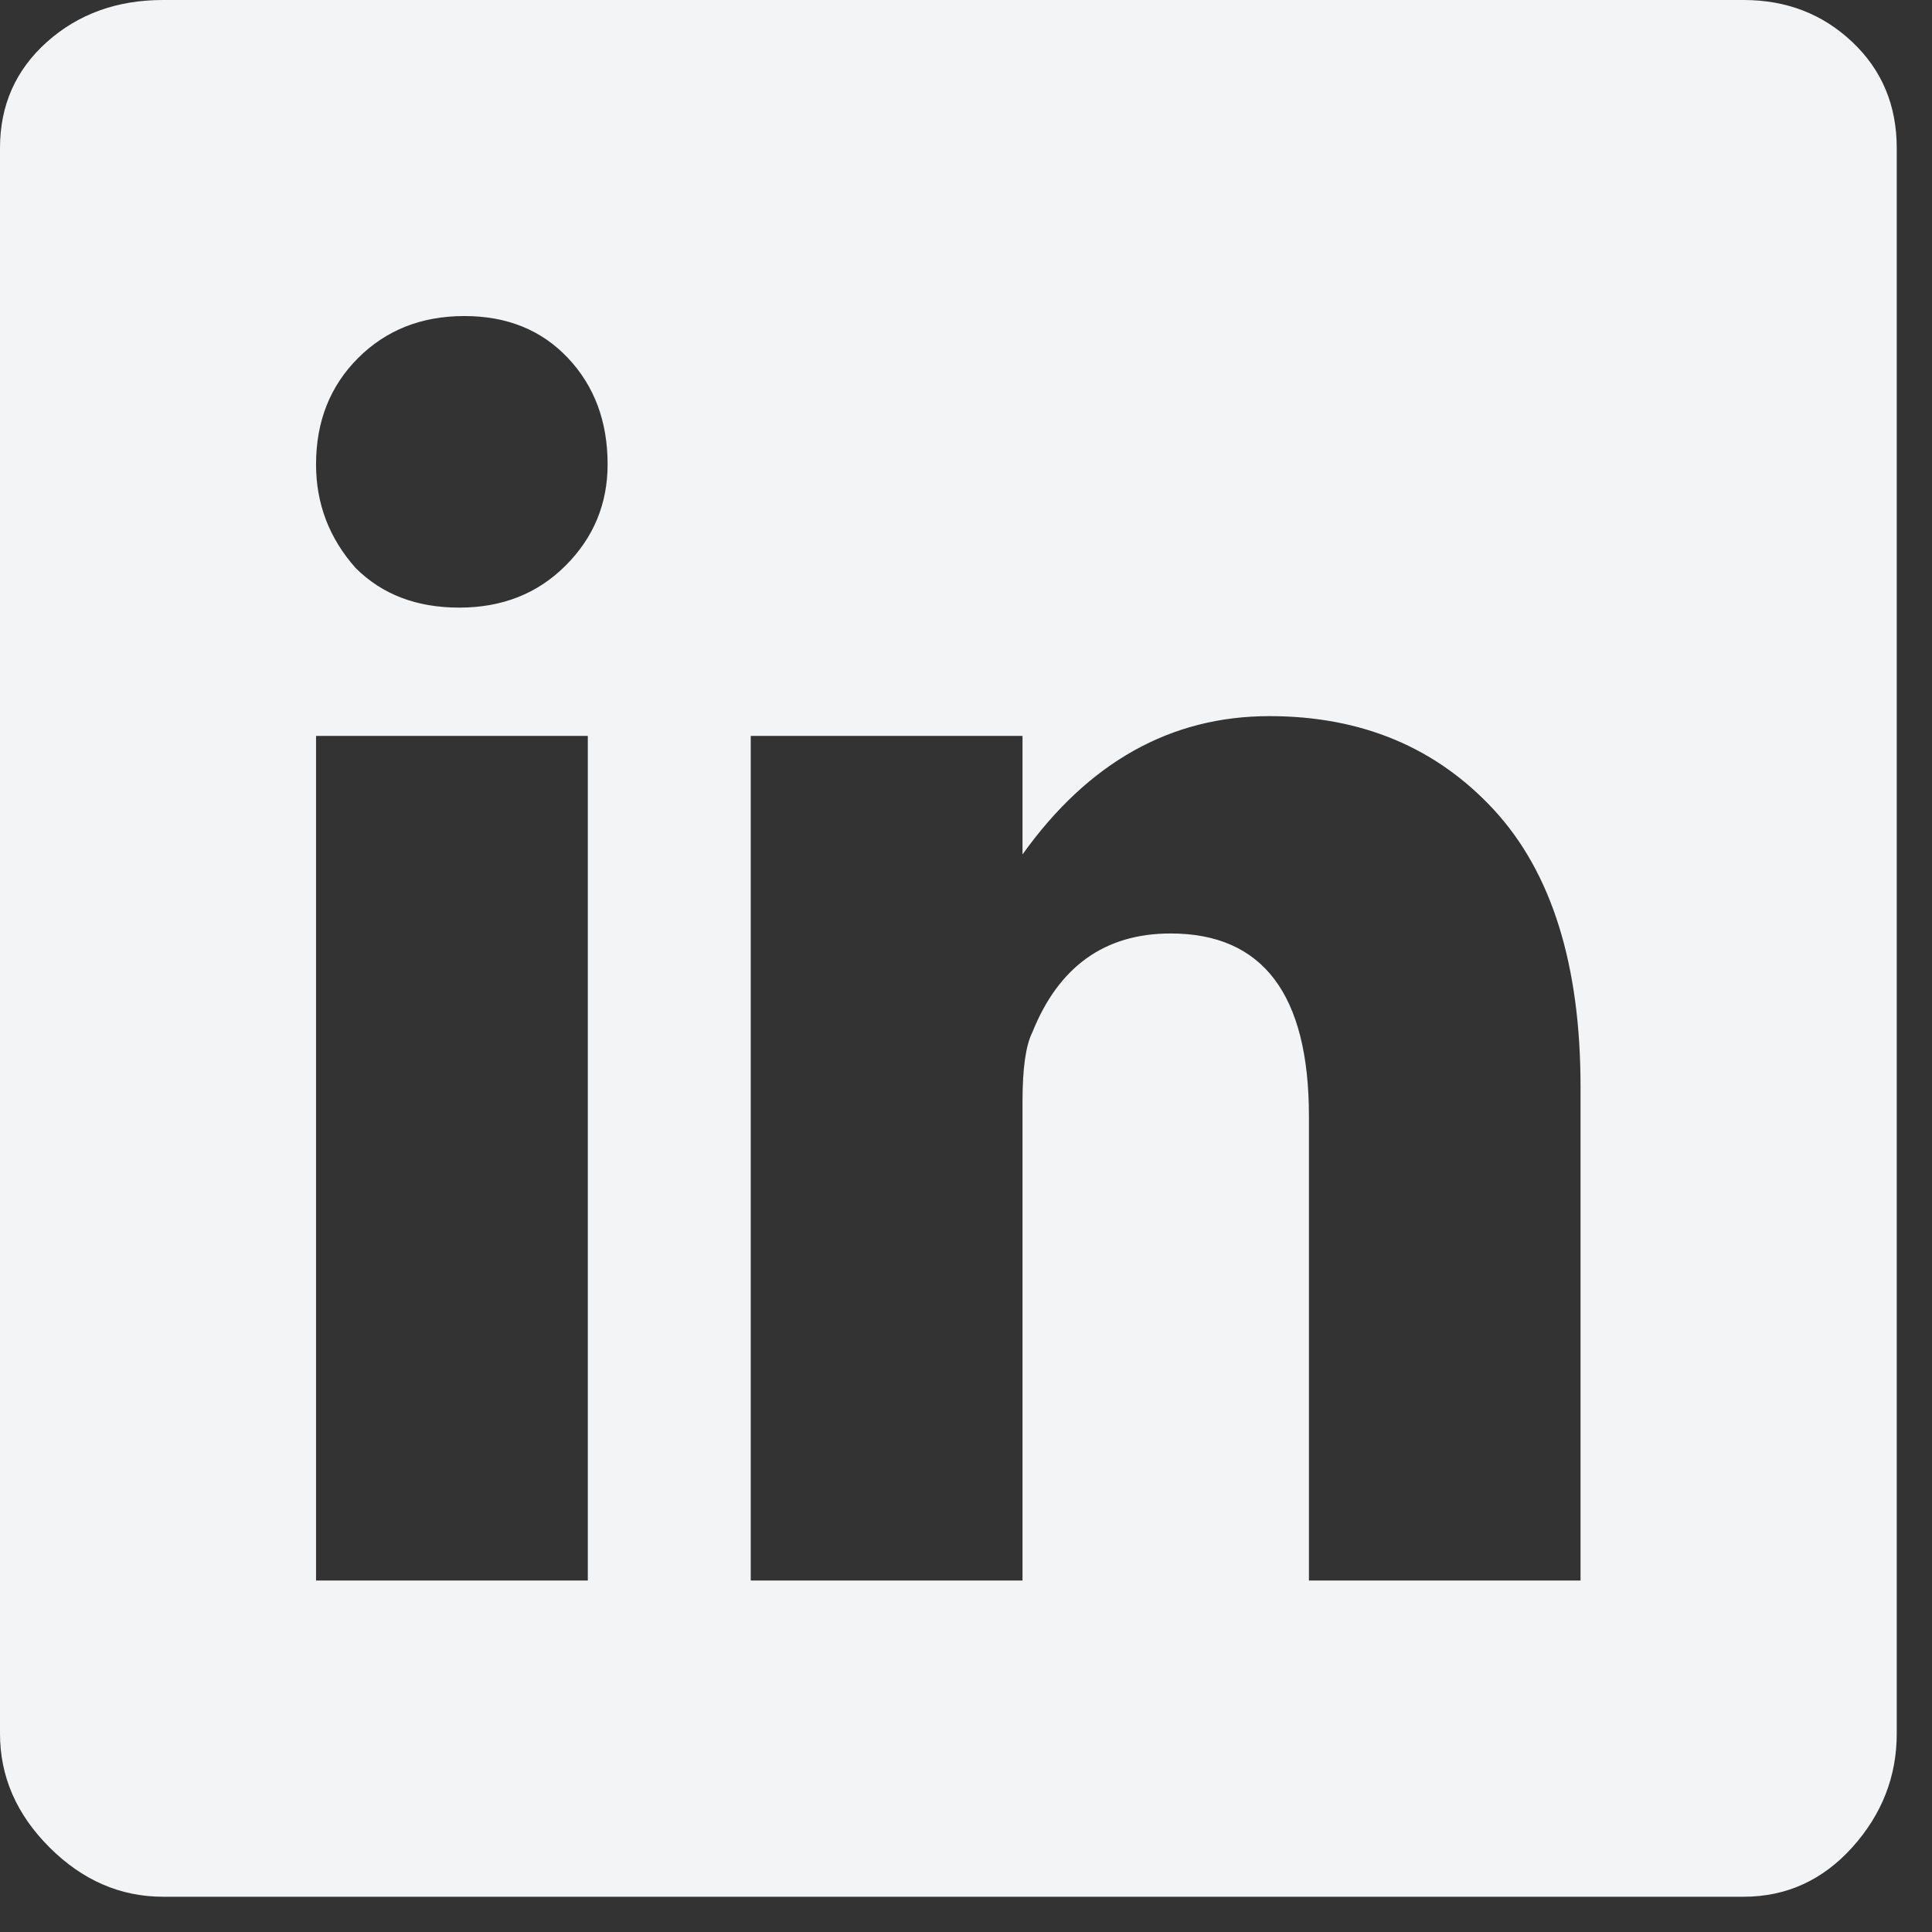 <svg width="12" height="12" viewBox="0 0 12 12" fill="none" xmlns="http://www.w3.org/2000/svg">
<rect x="0" y="0" width="12" height="12" fill="#333333" stroke="none"/>
<path d="M10.83 11.781C11.096 11.781 11.321 11.678 11.505 11.474C11.689 11.269 11.781 11.034 11.781 10.768V0.92C11.781 0.654 11.689 0.435 11.505 0.261C11.321 0.087 11.096 0 10.83 0H1.012C0.726 0 0.486 0.087 0.291 0.261C0.097 0.435 0 0.654 0 0.92V10.768C0 11.034 0.102 11.269 0.307 11.474C0.511 11.678 0.747 11.781 1.012 11.781H10.83ZM2.853 3.774C2.587 3.774 2.373 3.692 2.209 3.528C2.045 3.344 1.963 3.129 1.963 2.884C1.963 2.618 2.05 2.398 2.224 2.224C2.398 2.05 2.618 1.963 2.884 1.963C3.15 1.963 3.364 2.05 3.528 2.224C3.692 2.398 3.774 2.618 3.774 2.884C3.774 3.129 3.687 3.339 3.513 3.513C3.339 3.687 3.119 3.774 2.853 3.774ZM6.351 9.817H4.663V4.571H6.351V5.307C6.76 4.735 7.271 4.448 7.885 4.448C8.457 4.448 8.922 4.643 9.28 5.031C9.638 5.42 9.817 5.993 9.817 6.749V9.817H8.13V6.933C8.13 6.177 7.844 5.798 7.271 5.798C6.862 5.798 6.576 6.003 6.412 6.412C6.371 6.494 6.351 6.637 6.351 6.841V9.817ZM3.651 9.817H1.963V4.571H3.651V9.817Z" fill="#F3F4F6"/>
</svg>

